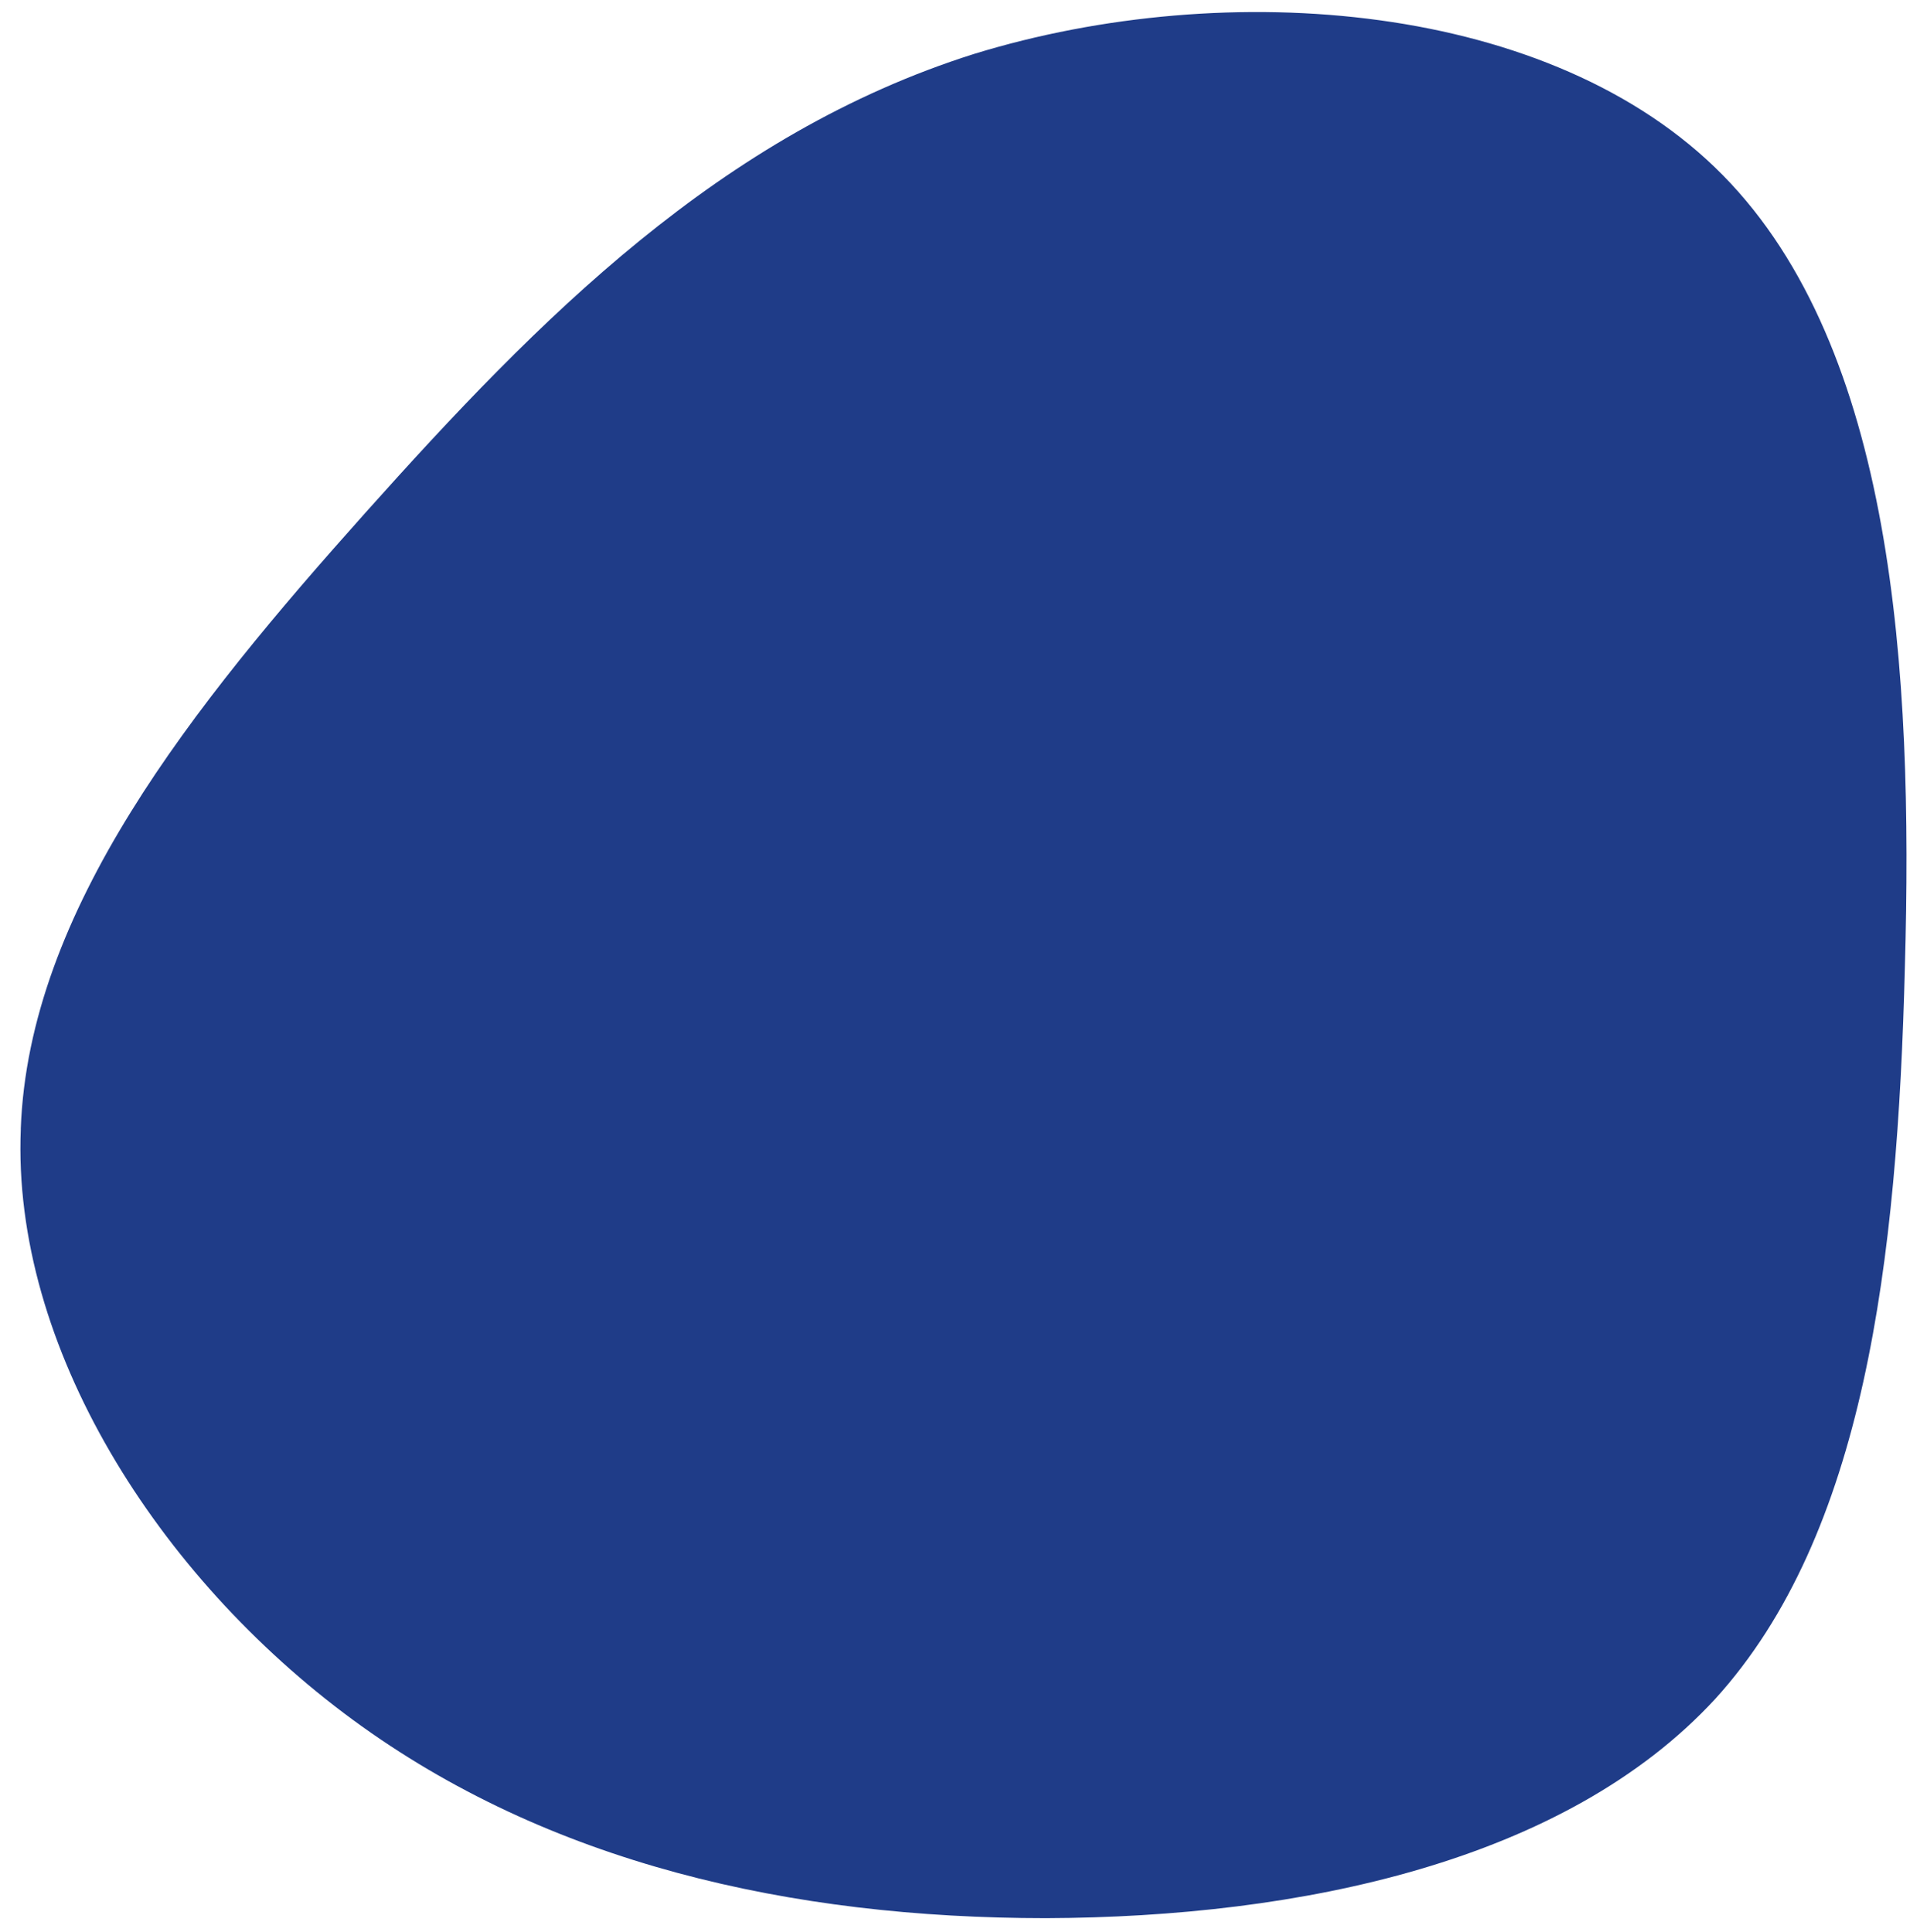 <svg width="87" height="88" viewBox="0 0 87 88" fill="none" xmlns="http://www.w3.org/2000/svg">
<path d="M0.946 51.423C1.309 41.475 8.734 32.209 16.639 23.363C24.544 14.518 32.827 6.103 44.376 2.454C55.932 -1.095 70.7 0.077 78.478 7.984C86.26 15.89 87.151 30.524 86.767 44.033C86.432 57.487 84.924 69.909 78.135 77.384C71.293 84.812 59.22 87.338 47.639 87.379C36.006 87.375 24.965 84.876 16.069 78.341C7.175 71.805 0.532 61.325 0.948 51.424L0.946 51.423Z" fill="#1F3C88"/>
</svg>
